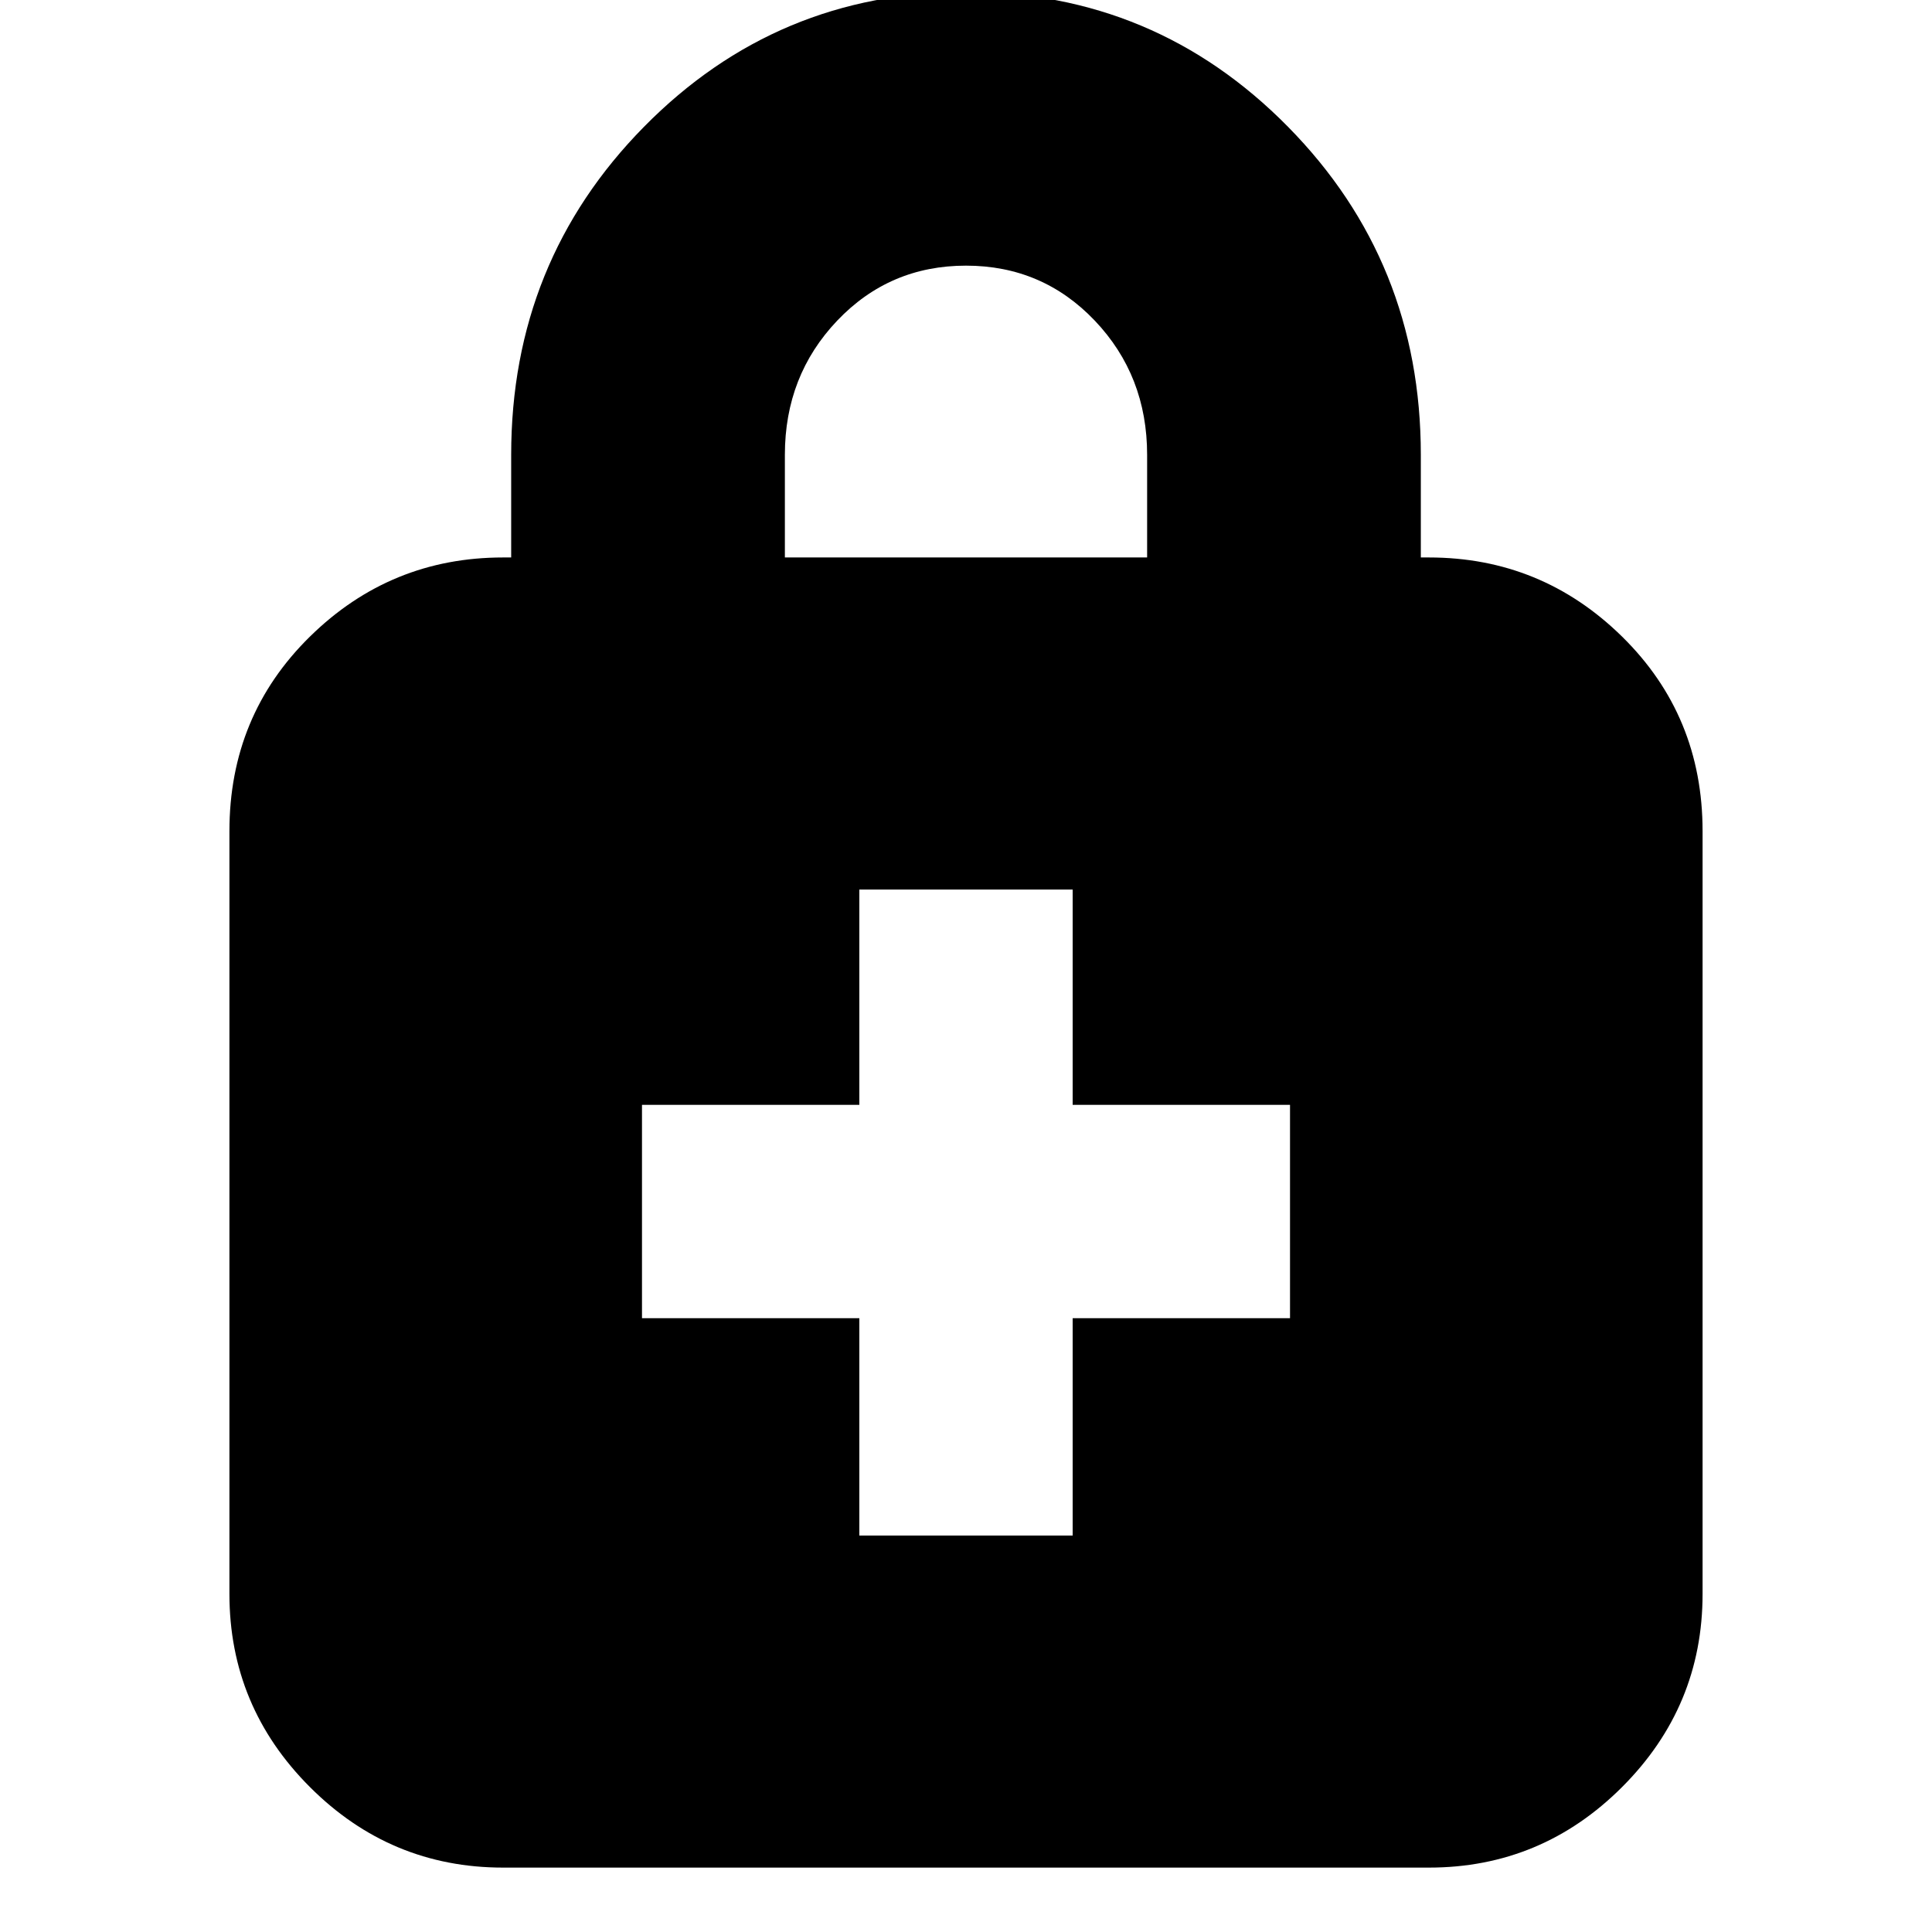 <svg xmlns="http://www.w3.org/2000/svg" height="24" viewBox="0 -960 960 960" width="24"><path d="M427-197h106v-108h108v-106H533v-107H427v107H319v106h108v108ZM250-32q-55.98 0-95.99-40.01Q114-112.03 114-168v-379q0-57.38 40.01-96.69Q194.02-683 250-683h4v-51q0-96 66-163t160-67q94 0 160 67t66 163v51h4q55.97 0 95.99 39.31Q846-604.38 846-547v379q0 55.97-40.01 95.99Q765.97-32 710-32H250Zm140-651h180v-51q0-39.33-26-66.67Q518-828 480-828t-64 27.33q-26 27.34-26 66.67v51Z"/></svg>